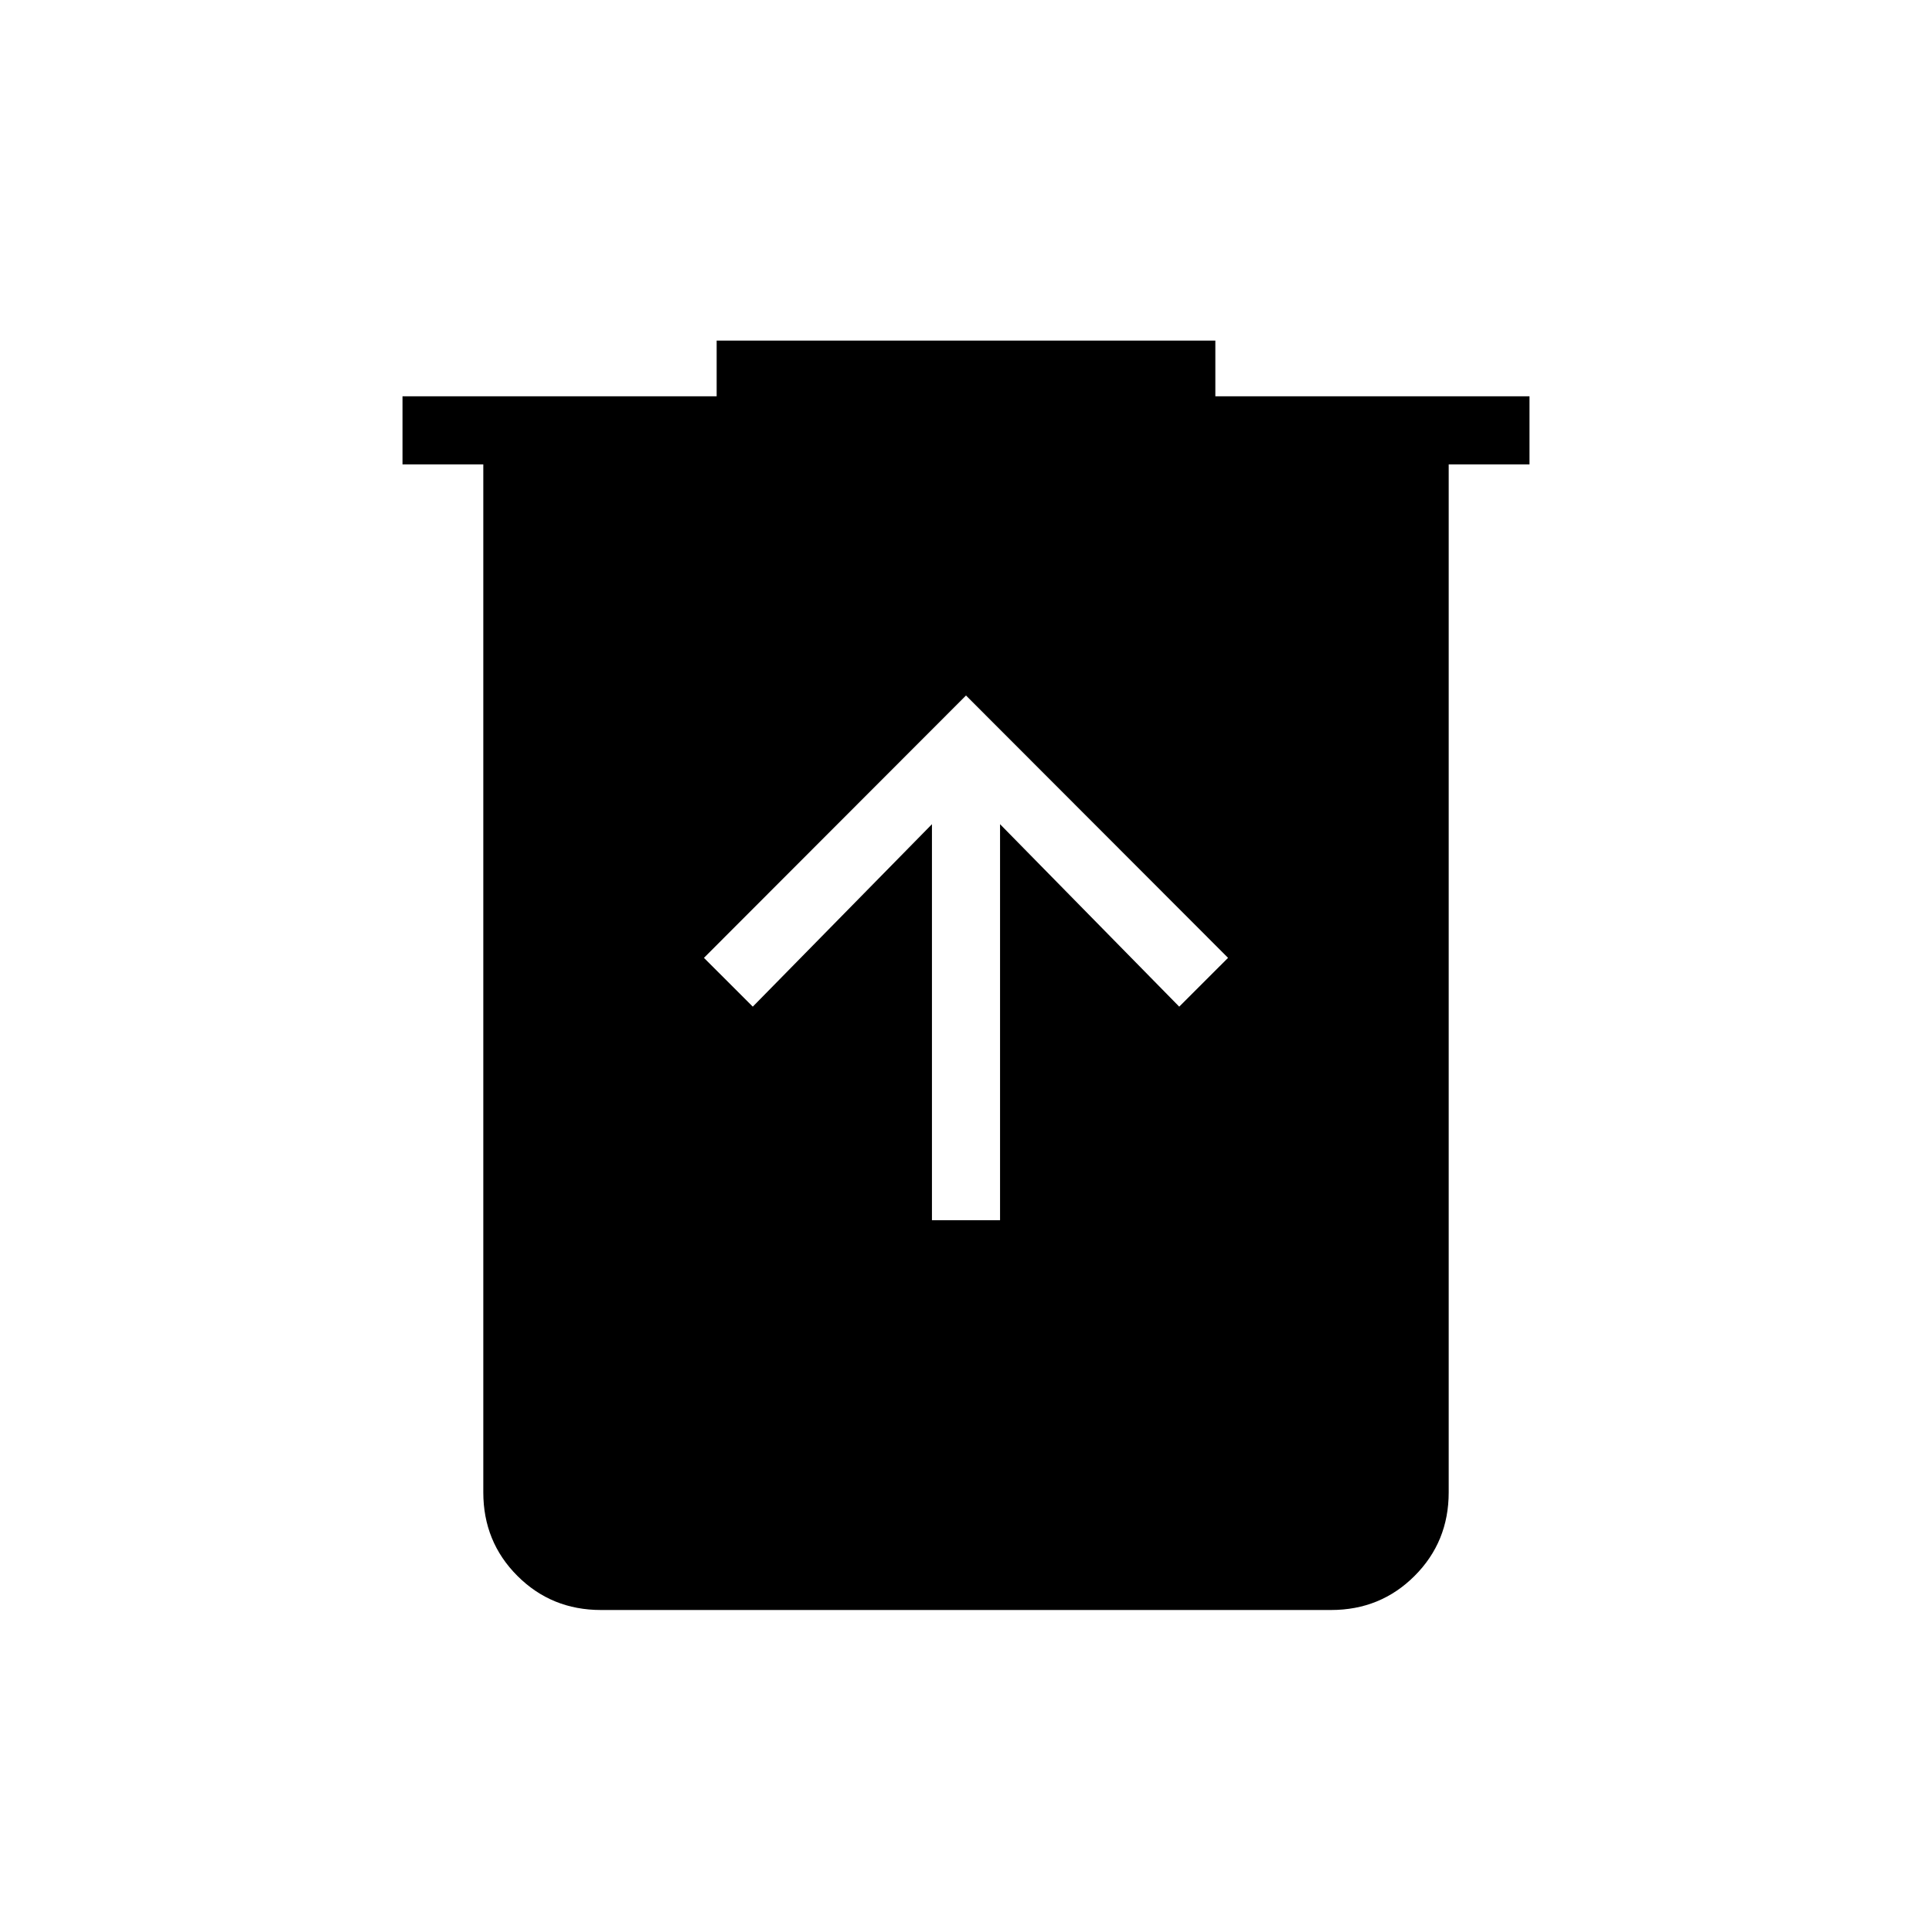 <svg xmlns="http://www.w3.org/2000/svg" height="40" viewBox="0 -960 960 960" width="40"><path d="M463.08-353.69h33.84v-196.77l89.03 90.66 24.26-24.25L480-614.41 349.79-484.05l24.26 24.25 89.03-90.66v196.77ZM298.62-160q-24.58 0-41.52-16.94-16.95-16.94-16.95-41.52v-510.77H200v-33.85h156.1v-27.69h247.8v27.69H760v33.85h-40.15v510.77q0 24.58-16.95 41.52Q685.96-160 661.39-160H298.62Z"/></svg>